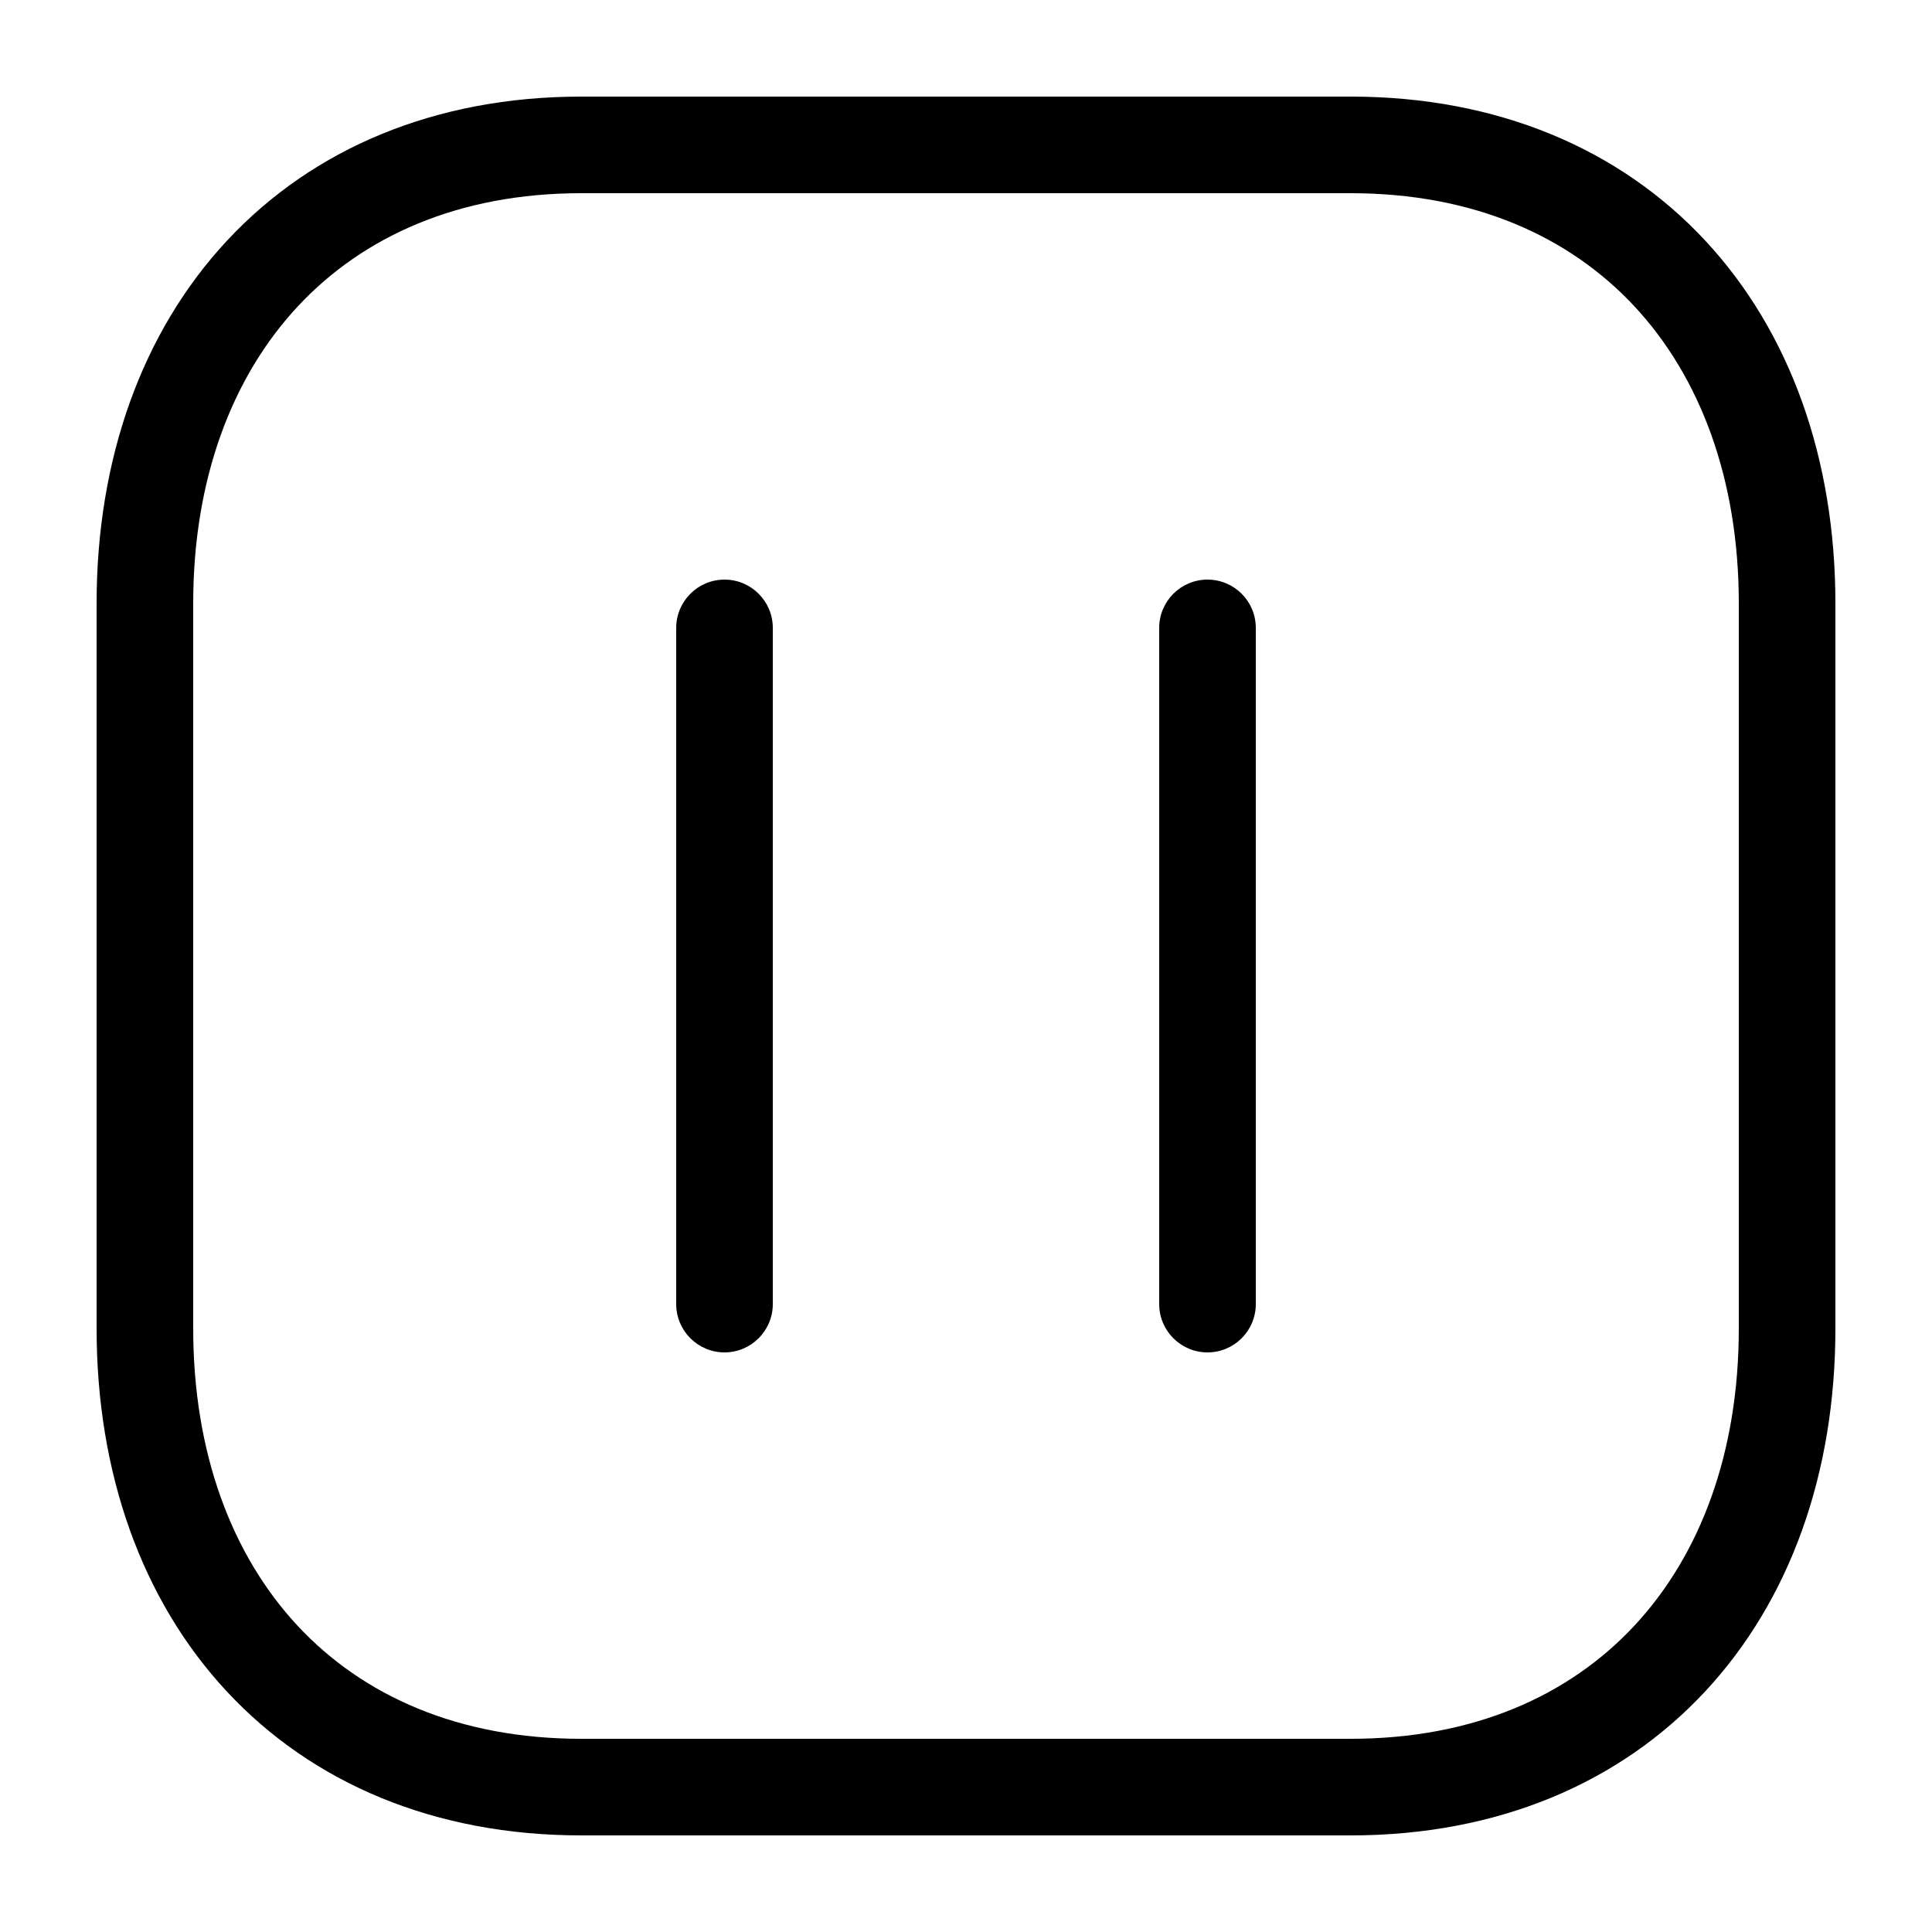 <svg width="40" height="40" viewBox="0 0 40 40" xmlns="http://www.w3.org/2000/svg">
<path fill-rule="evenodd" clip-rule="evenodd" d="M15 12C15.552 12 16 12.448 16 13V27C16 27.552 15.552 28 15 28C14.448 28 14 27.552 14 27V13C14 12.448 14.448 12 15 12Z" />
<path fill-rule="evenodd" clip-rule="evenodd" d="M25 12C25.552 12 26 12.448 26 13V27C26 27.552 25.552 28 25 28C24.448 28 24 27.552 24 27V13C24 12.448 24.448 12 25 12Z" />
<path fill-rule="evenodd" clip-rule="evenodd" d="M4.703 4.979C6.476 3.077 9.009 2 12.033 2H27.965C30.997 2 33.531 3.077 35.303 4.979C37.067 6.874 38 9.506 38 12.494V27.506C38 30.494 37.067 33.126 35.302 35.021C33.531 36.923 30.996 38 27.963 38H12.033C9.002 38 6.467 36.923 4.696 35.02C2.933 33.126 2 30.494 2 27.506V12.494C2 9.505 2.938 6.873 4.703 4.979ZM6.166 6.343C4.803 7.805 4 9.92 4 12.494V27.506C4 30.081 4.8 32.196 6.16 33.658C7.513 35.111 9.496 36 12.033 36H27.963C30.502 36 32.485 35.111 33.839 33.657C35.2 32.196 36 30.081 36 27.506V12.494C36 9.919 35.2 7.804 33.839 6.342C32.485 4.889 30.503 4 27.965 4H12.033C9.505 4 7.522 4.888 6.166 6.343Z" />
</svg>
